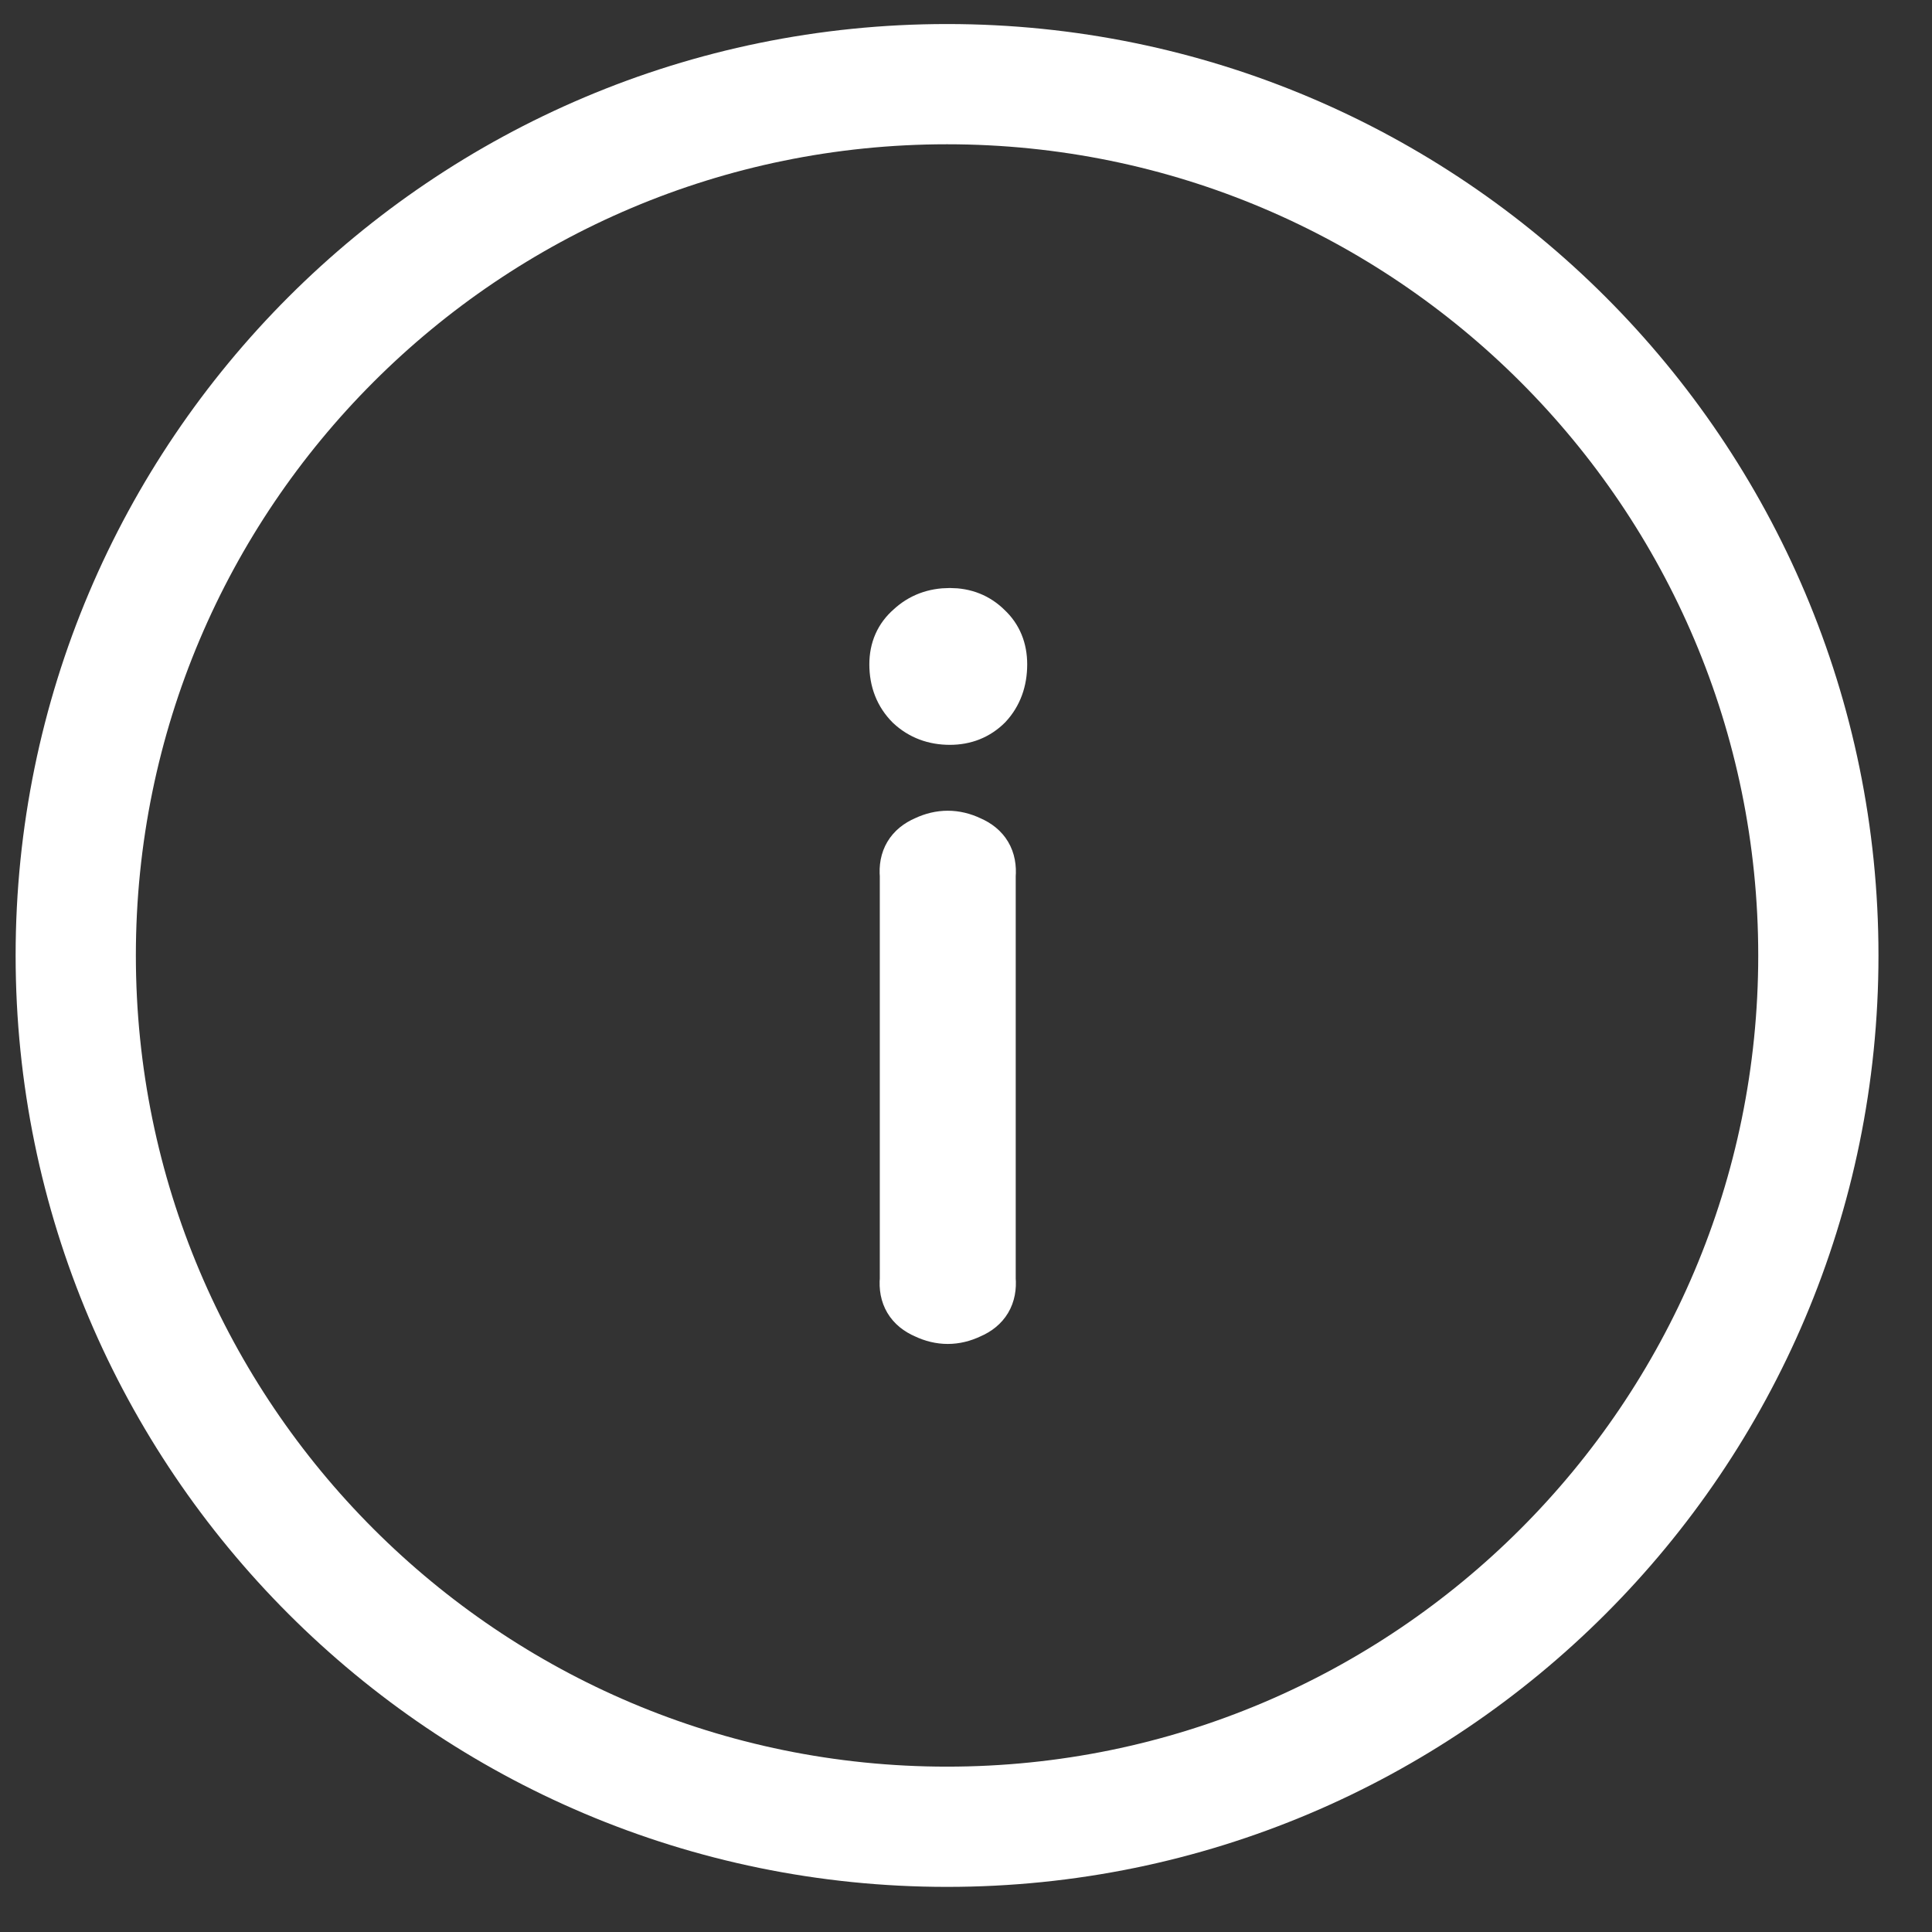 <svg width="34" height="34" viewBox="0 0 34 34" fill="none" xmlns="http://www.w3.org/2000/svg">
<rect x="0" y="0" width="34" height="34" fill="#333333" stroke="none"/>
<path d="M32 16.814C32 25.278 25.13 32.148 16.666 32.148C8.202 32.148 1.333 25.278 1.333 16.814C1.333 8.35 8.202 1.481 16.666 1.481C25.13 1.481 32 8.35 32 16.814Z" stroke="white" stroke-width="2.116" stroke-linecap="round" stroke-linejoin="round"/>
<path d="M17.415 15.408V22.511C17.439 22.793 17.323 22.989 17.065 23.099C16.808 23.222 16.55 23.222 16.292 23.099C16.035 22.989 15.918 22.793 15.943 22.511V15.408C15.918 15.126 16.035 14.93 16.292 14.819C16.55 14.697 16.808 14.697 17.065 14.819C17.323 14.93 17.439 15.126 17.415 15.408ZM15.759 11.691C15.759 11.434 15.851 11.225 16.035 11.066C16.219 10.894 16.446 10.808 16.716 10.808C16.973 10.808 17.188 10.894 17.36 11.066C17.531 11.225 17.617 11.434 17.617 11.691C17.617 11.974 17.531 12.207 17.36 12.391C17.188 12.562 16.973 12.648 16.716 12.648C16.446 12.648 16.219 12.562 16.035 12.391C15.851 12.207 15.759 11.974 15.759 11.691Z" fill="white" stroke="white" stroke-width="0.92"/>
</svg>
